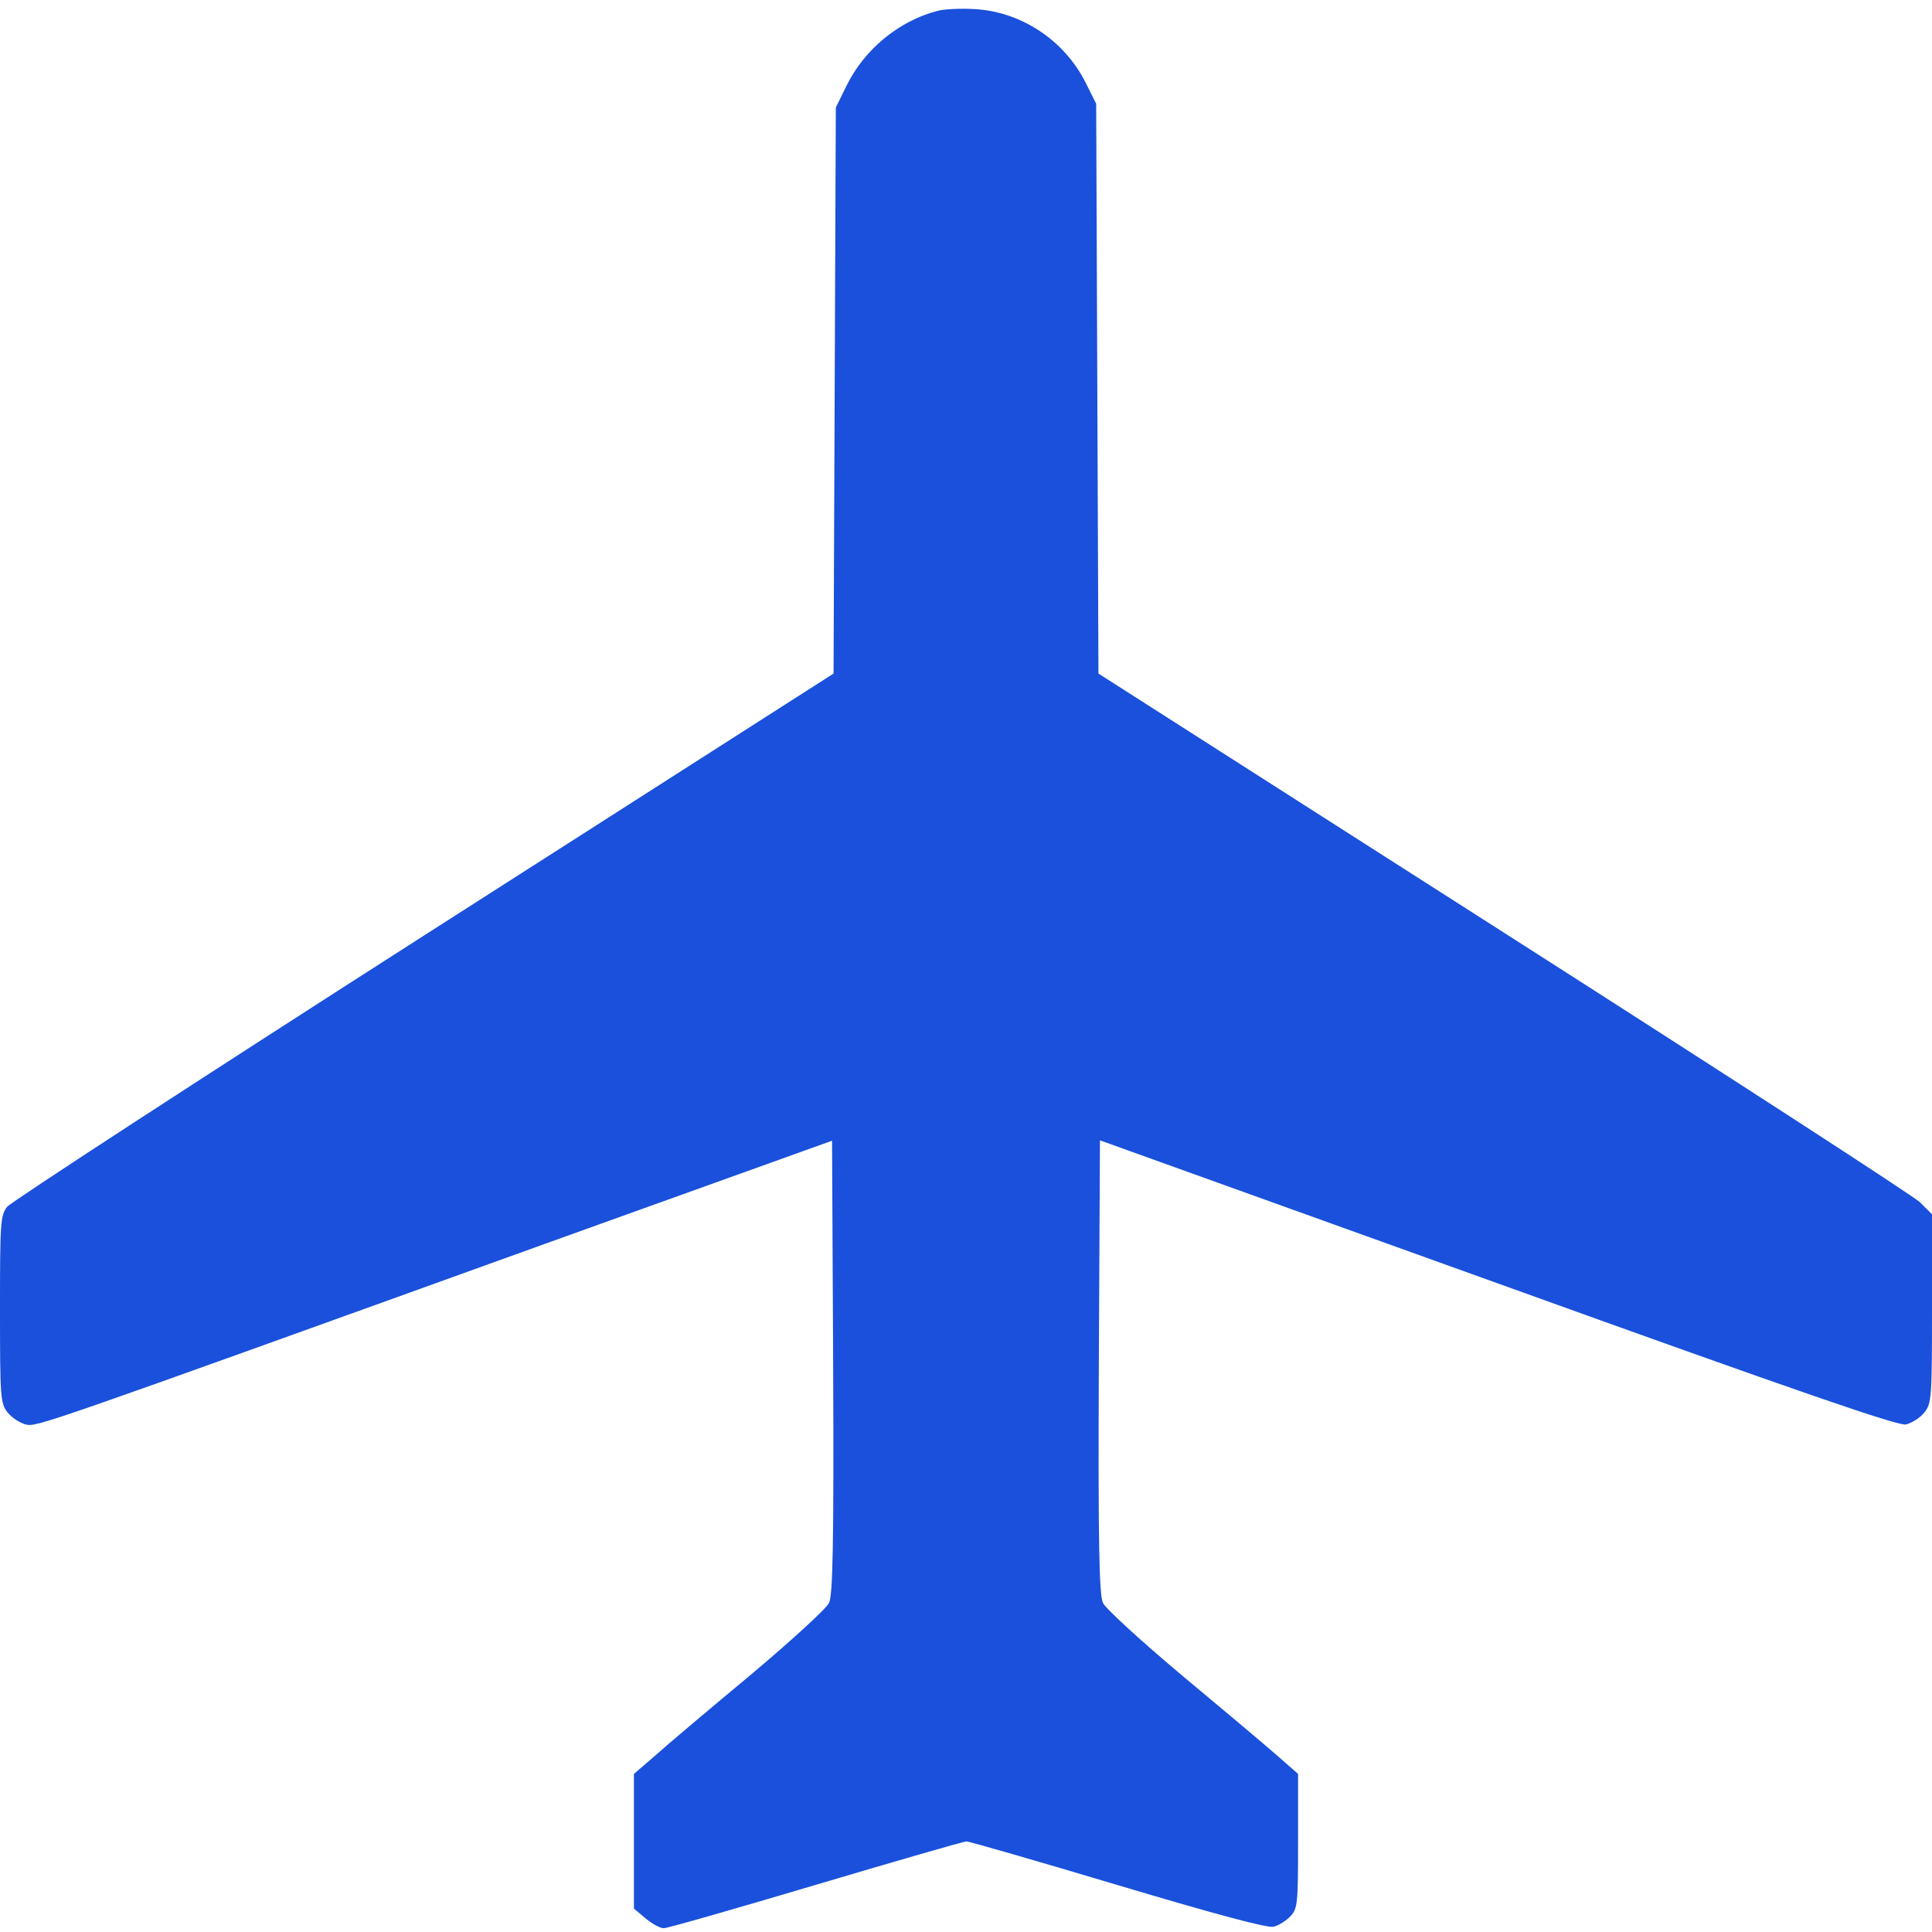 <?xml version="1.0" standalone="no"?>
<!DOCTYPE svg PUBLIC "-//W3C//DTD SVG 20010904//EN"
 "http://www.w3.org/TR/2001/REC-SVG-20010904/DTD/svg10.dtd">
<svg version="1.0" xmlns="http://www.w3.org/2000/svg"
 width="512pt" height="512pt" viewBox="0 0 512 512"
 preserveAspectRatio="xMidYMid meet">

<g transform="translate(0,512) scale(0.1,-0.1)"
fill="#1a50db" stroke="none">
<path d="M2484 5091 c-101 -26 -194 -102 -241 -199 l-28 -57 -3 -750 -3 -750
-1085 -694 c-597 -382 -1094 -706 -1105 -719 -18 -23 -19 -43 -19 -272 0 -233
1 -249 20 -273 11 -14 33 -28 48 -32 31 -6 18 -11 1377 479 l760 273 3 -599
c2 -468 -1 -606 -11 -626 -7 -15 -100 -100 -207 -190 -107 -89 -221 -185 -252
-213 l-58 -50 0 -179 0 -178 31 -26 c17 -14 38 -26 48 -26 10 0 191 52 403
115 212 63 392 115 399 115 8 0 188 -52 402 -116 258 -77 396 -114 412 -110
13 3 34 16 45 28 19 20 20 35 20 199 l0 178 -57 50 c-32 28 -146 124 -253 213
-107 90 -200 175 -207 190 -10 20 -13 158 -11 626 l3 600 1054 -379 c813 -293
1061 -378 1082 -374 16 4 38 18 49 32 19 24 20 40 20 275 l0 250 -32 32 c-18
17 -515 339 -1105 716 l-1072 685 -3 755 -3 755 -29 58 c-57 112 -172 187
-295 193 -36 2 -80 0 -97 -5z"/>
</g>
</svg>
